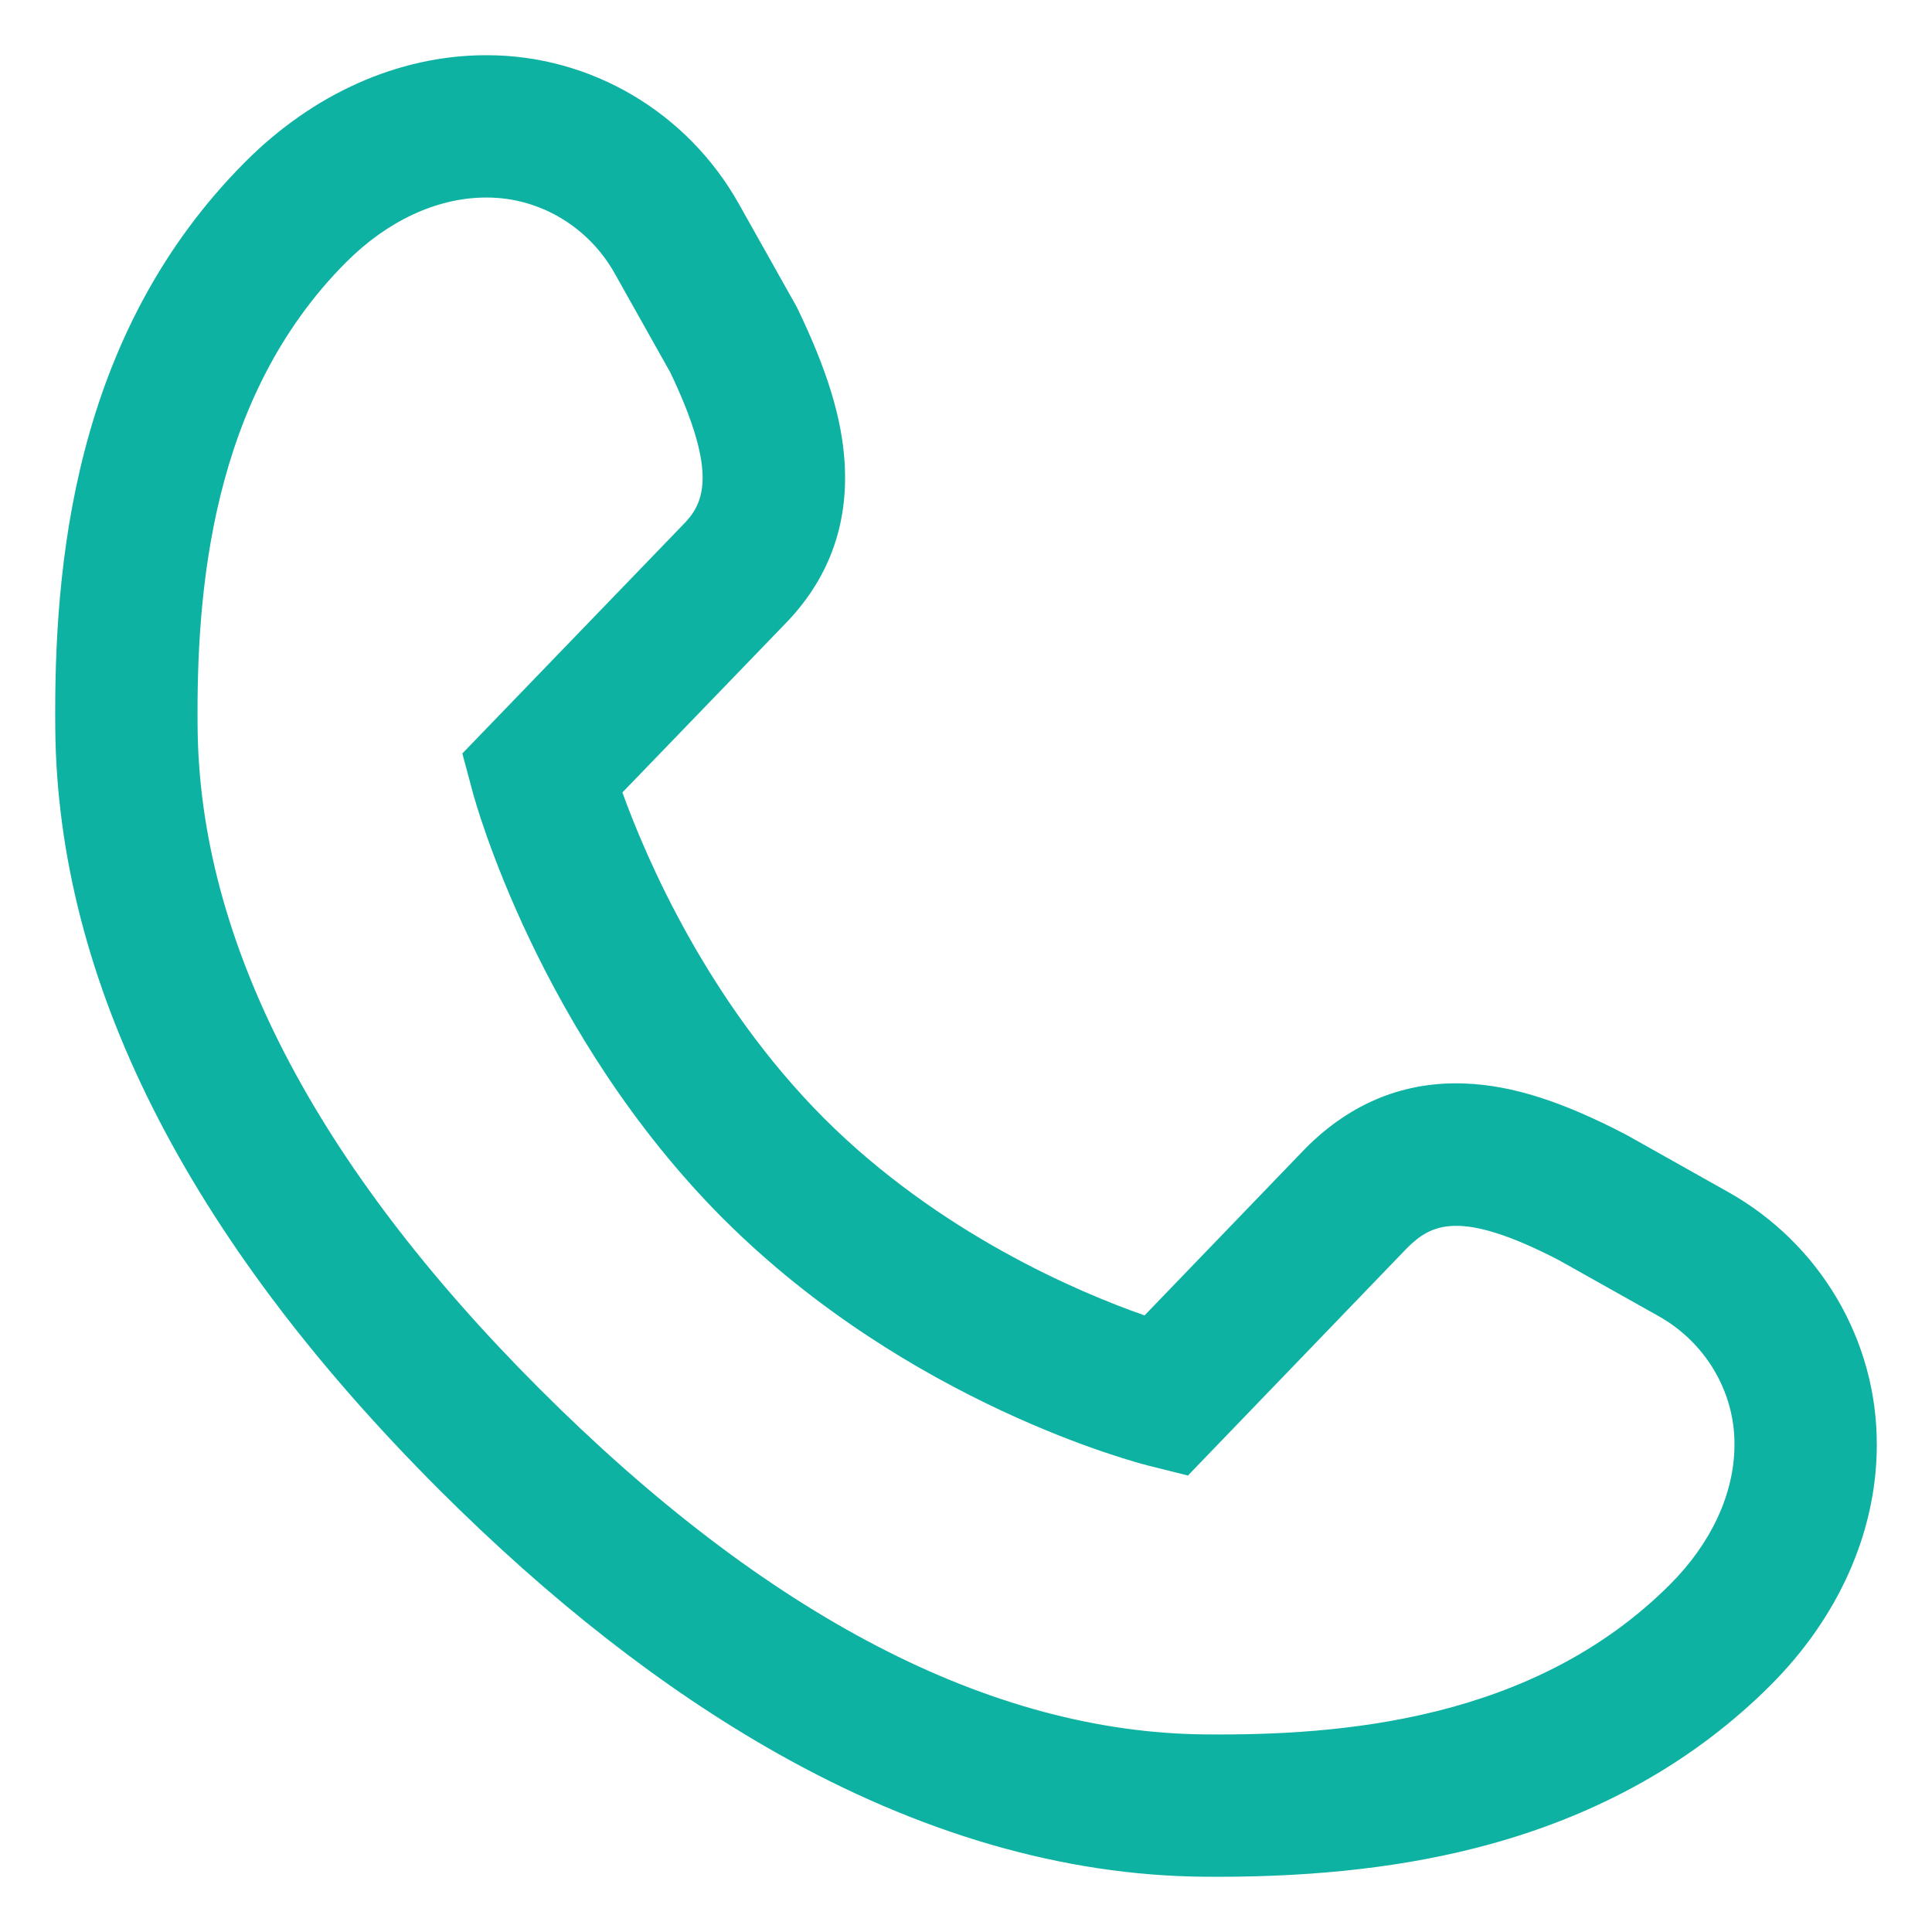 <svg width="33" height="33" viewBox="0 0 33 33" fill="none" xmlns="http://www.w3.org/2000/svg">
<path d="M20.794 32.057C20.716 32.057 20.639 32.057 20.561 32.056C18.164 32.035 15.704 31.321 13.252 29.934C11.326 28.845 9.39 27.333 7.498 25.441C3.187 21.13 0.982 16.756 0.944 12.439C0.92 9.703 1.231 5.723 4.197 2.757C5.356 1.598 6.801 0.954 8.268 0.943L8.307 0.943H8.317C10.091 0.943 11.739 1.914 12.618 3.479L13.609 5.243L13.626 5.278C14.13 6.328 14.377 7.134 14.426 7.892C14.496 8.977 14.146 9.915 13.385 10.682L10.631 13.536C11.041 14.669 12.088 17.11 14.079 19.105C16.049 21.071 18.424 22.074 19.55 22.468L22.31 19.603C23.084 18.831 24.002 18.463 25.037 18.508C25.832 18.542 26.67 18.808 27.755 19.371L27.791 19.39L29.521 20.362C31.089 21.243 32.061 22.895 32.057 24.675L32.057 24.717C32.046 26.179 31.402 27.625 30.243 28.784C28.955 30.072 27.331 30.989 25.415 31.51C24.064 31.878 22.55 32.057 20.794 32.057ZM8.316 3.374H8.311L8.285 3.374C7.462 3.38 6.62 3.771 5.915 4.476C3.596 6.796 3.354 10.119 3.375 12.418C3.407 16.075 5.373 19.878 9.217 23.723C13.101 27.607 16.925 29.593 20.583 29.625C22.872 29.646 26.187 29.402 28.524 27.065C29.229 26.36 29.62 25.518 29.626 24.694L29.626 24.665C29.628 23.77 29.132 22.931 28.331 22.481L26.619 21.52C24.931 20.648 24.446 20.909 24.035 21.316L20.291 25.203L19.608 25.032C19.443 24.99 15.523 23.981 12.361 20.824L12.359 20.823C9.21 17.668 8.12 13.701 8.075 13.533L7.897 12.87L11.657 8.973C12.012 8.617 12.288 8.122 11.451 6.365L10.499 4.669C10.05 3.87 9.214 3.374 8.316 3.374Z" fill="#0DB2A2"/>
</svg>
